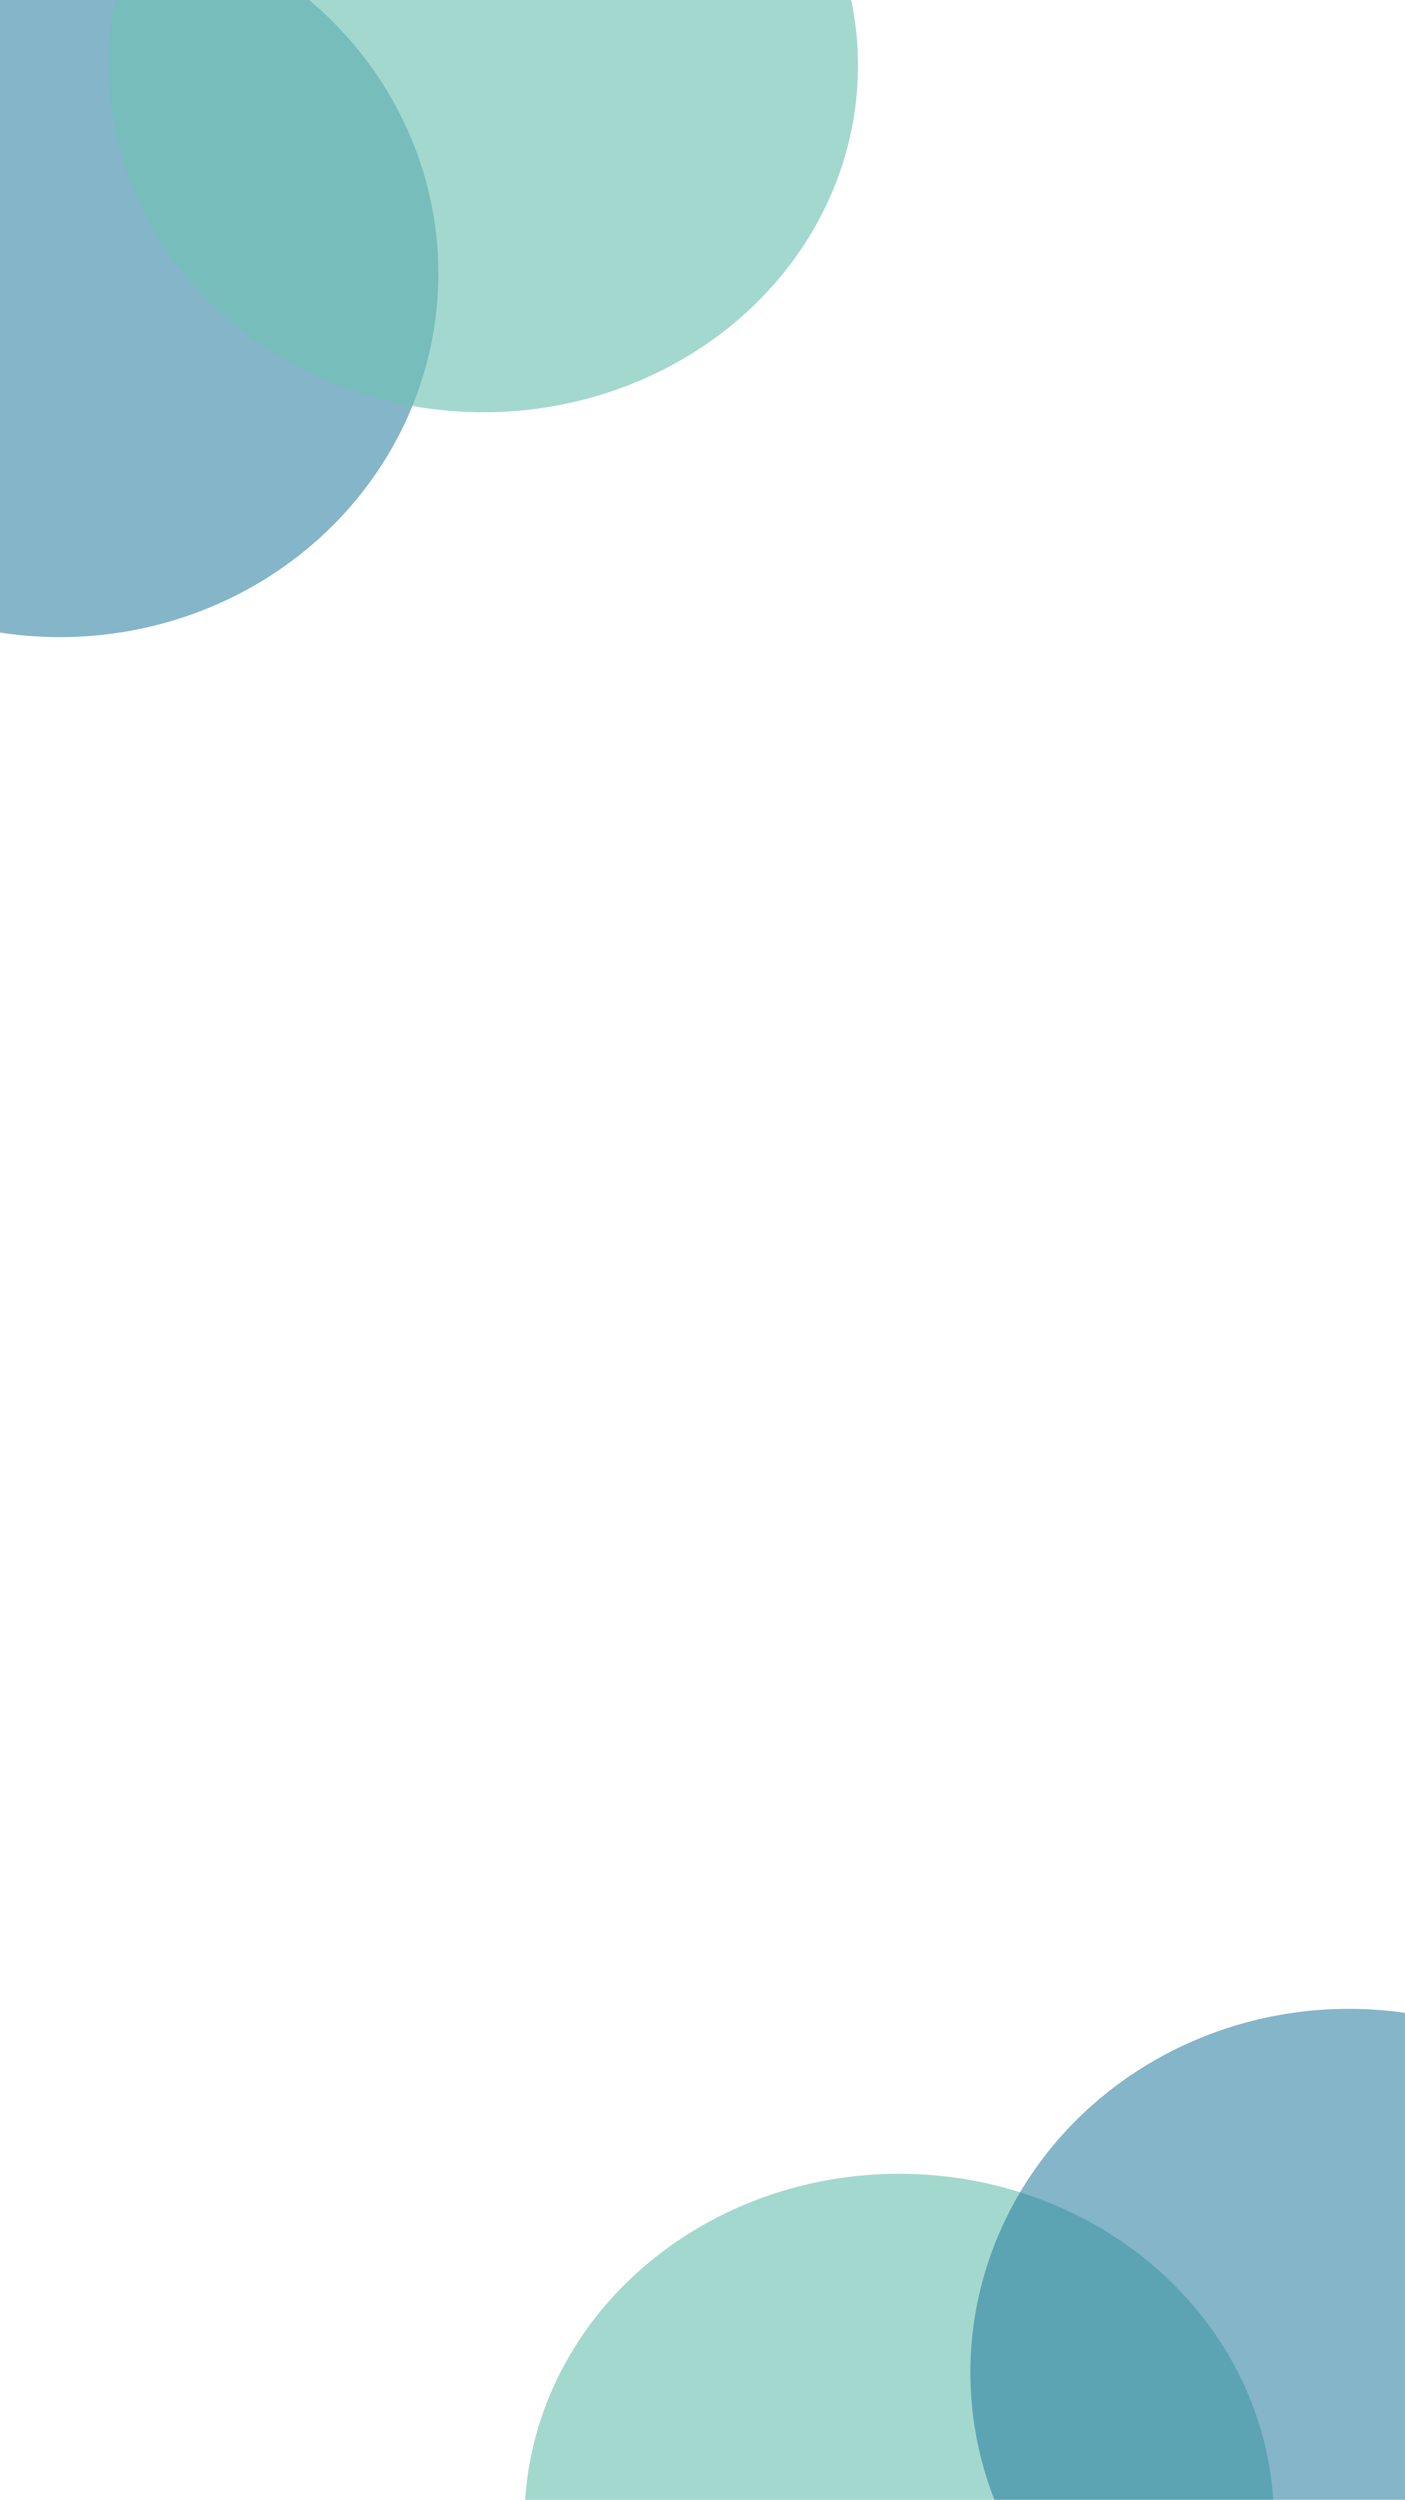 <svg width="375" height="667" viewBox="0 0 375 667" fill="none" xmlns="http://www.w3.org/2000/svg">
<ellipse cx="16" cy="73" rx="101" ry="97" fill="#247BA0" fill-opacity="0.56"/>
<ellipse cx="129" cy="17.5" rx="100" ry="92.5" fill="#70C1B3" fill-opacity="0.64"/>
<ellipse cx="240" cy="672.5" rx="100" ry="92.5" fill="#70C1B3" fill-opacity="0.64"/>
<ellipse cx="360" cy="633" rx="101" ry="97" fill="#247BA0" fill-opacity="0.56"/>
</svg>
